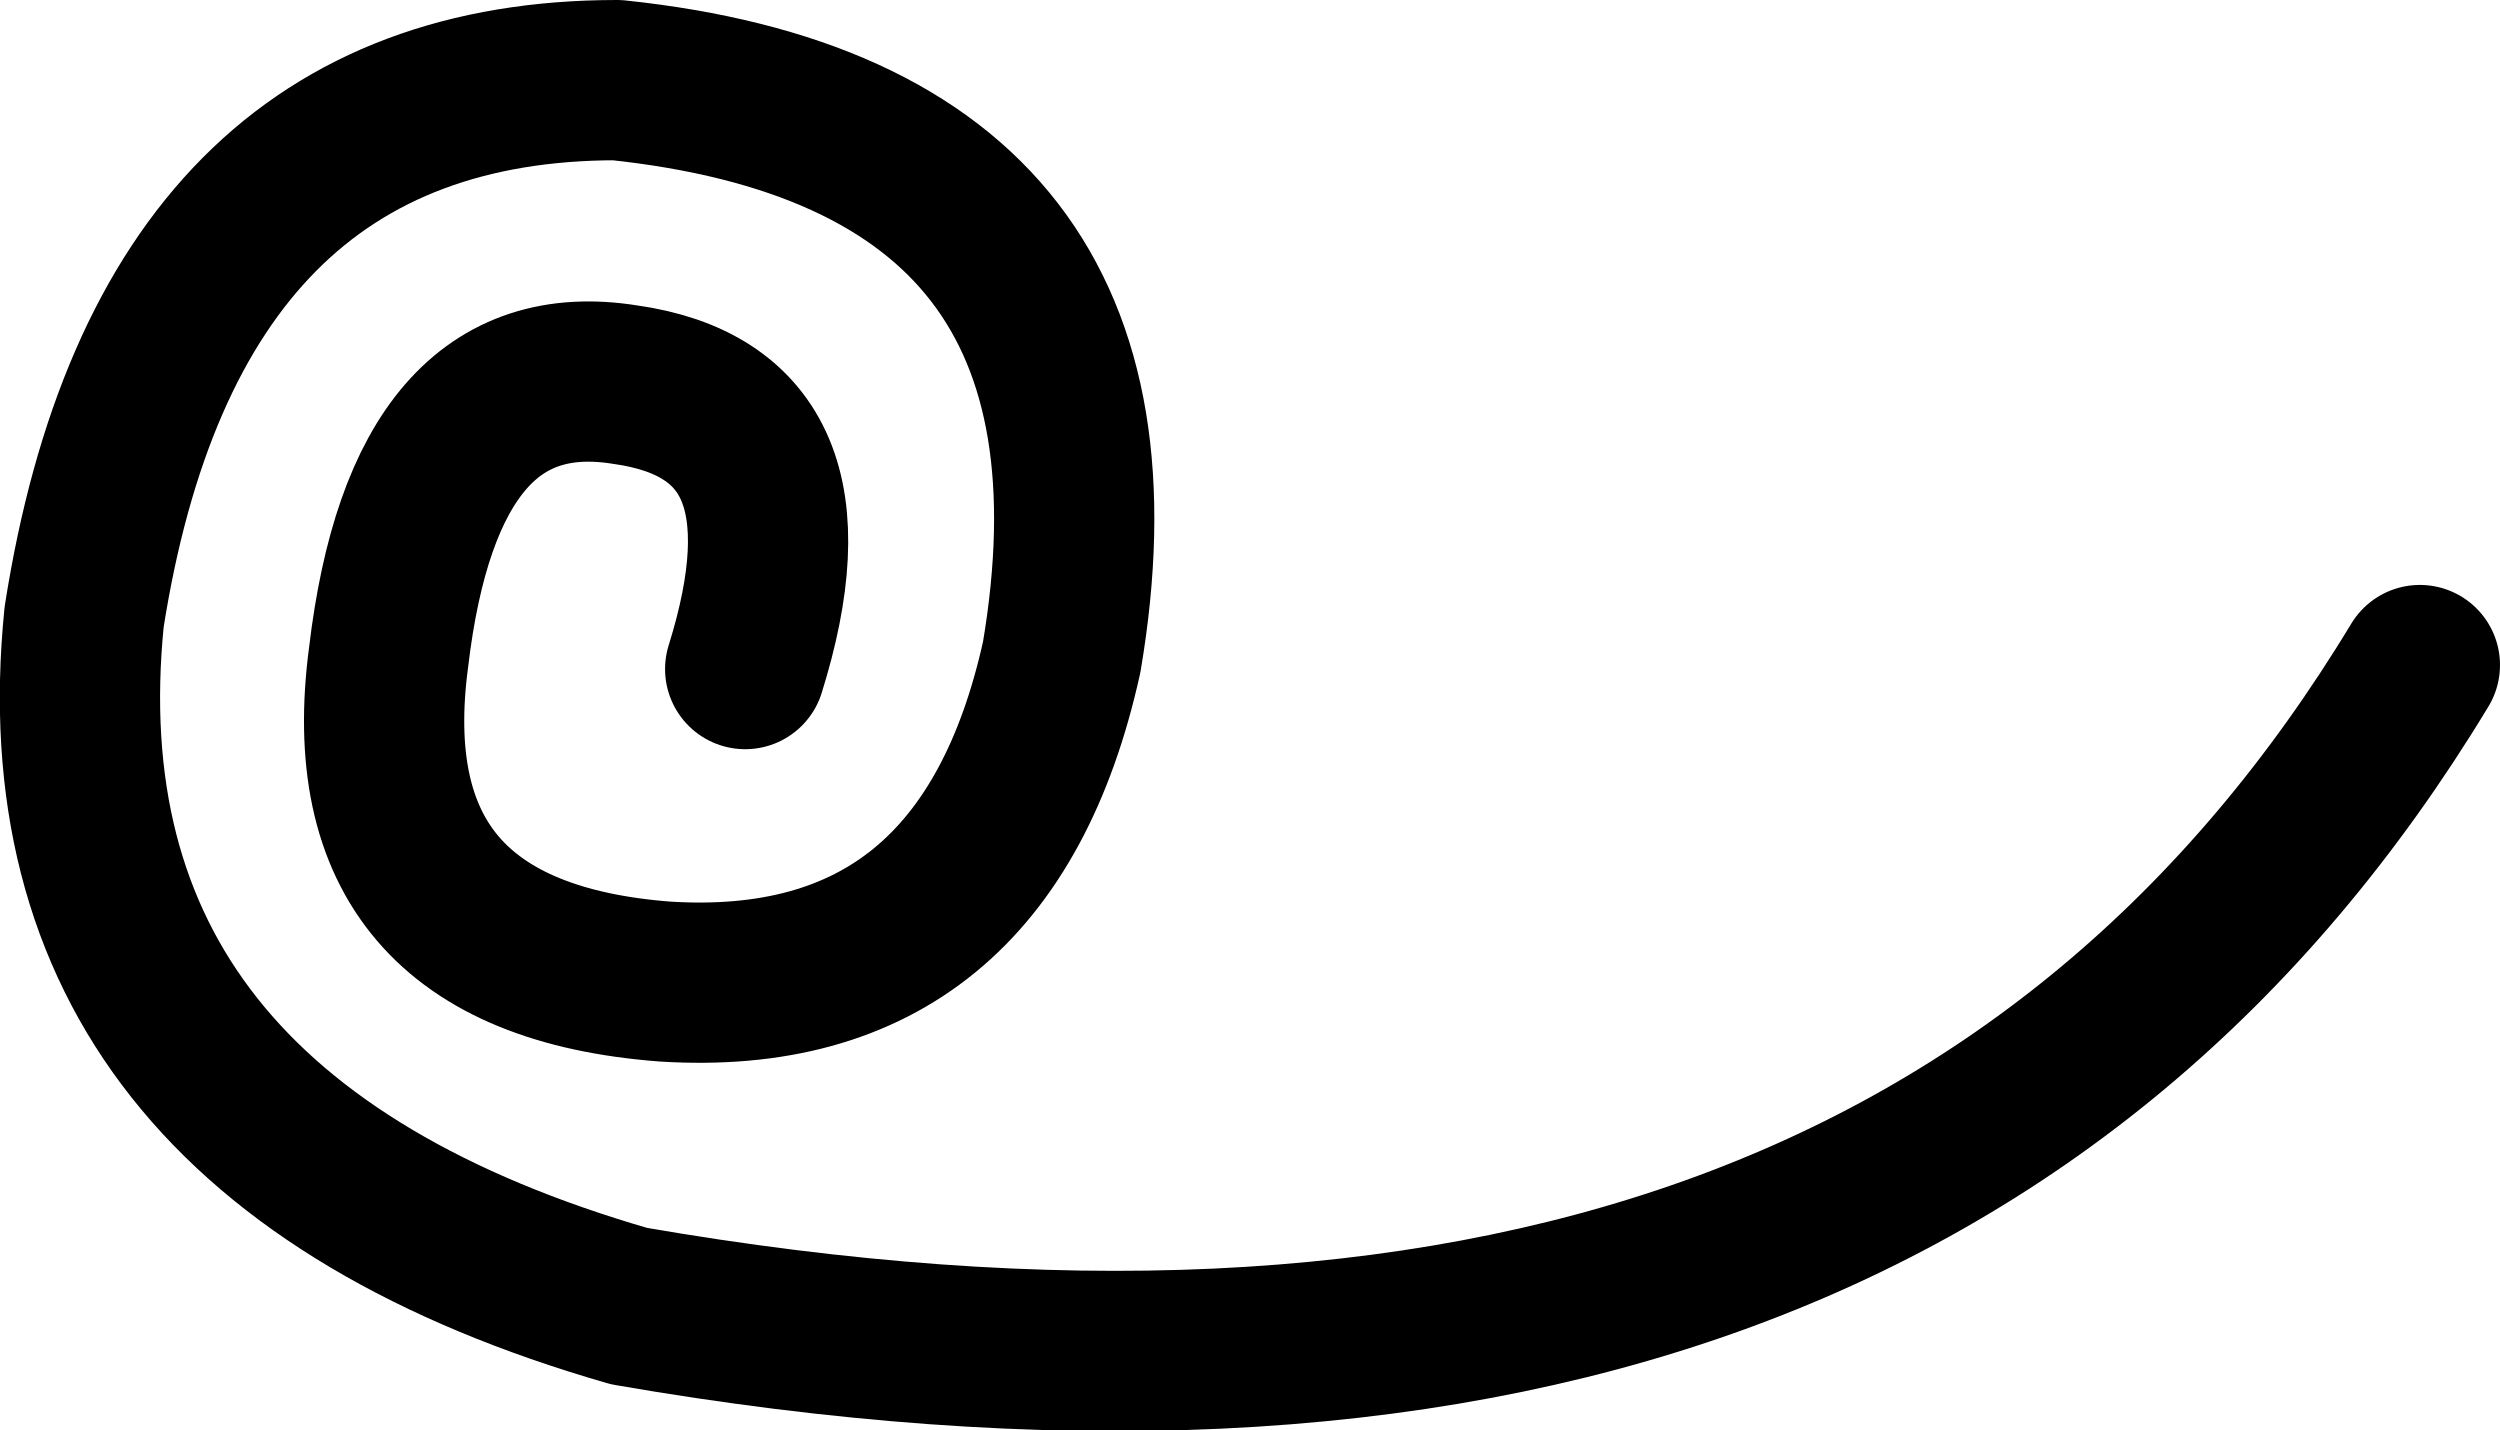 <?xml version="1.0" encoding="UTF-8" standalone="no"?>
<svg xmlns:xlink="http://www.w3.org/1999/xlink" height="17.85px" width="31.2px" xmlns="http://www.w3.org/2000/svg">
  <g transform="matrix(1.0, 0.0, 0.0, 1.0, 15.6, 8.95)">
    <path d="M14.6 -0.65 Q8.1 10.1 -7.75 7.35 -15.2 5.2 -14.55 -1.25 -13.5 -7.95 -7.9 -7.95 -1.25 -7.25 -2.35 -0.75 -3.3 3.55 -7.3 3.3 -11.25 3.0 -10.75 -0.75 -10.3 -4.55 -7.8 -4.15 -5.3 -3.8 -6.3 -0.6" fill="none" stroke="#000000" stroke-linecap="round" stroke-linejoin="round" stroke-width="2.0"/>
  </g>
</svg>
